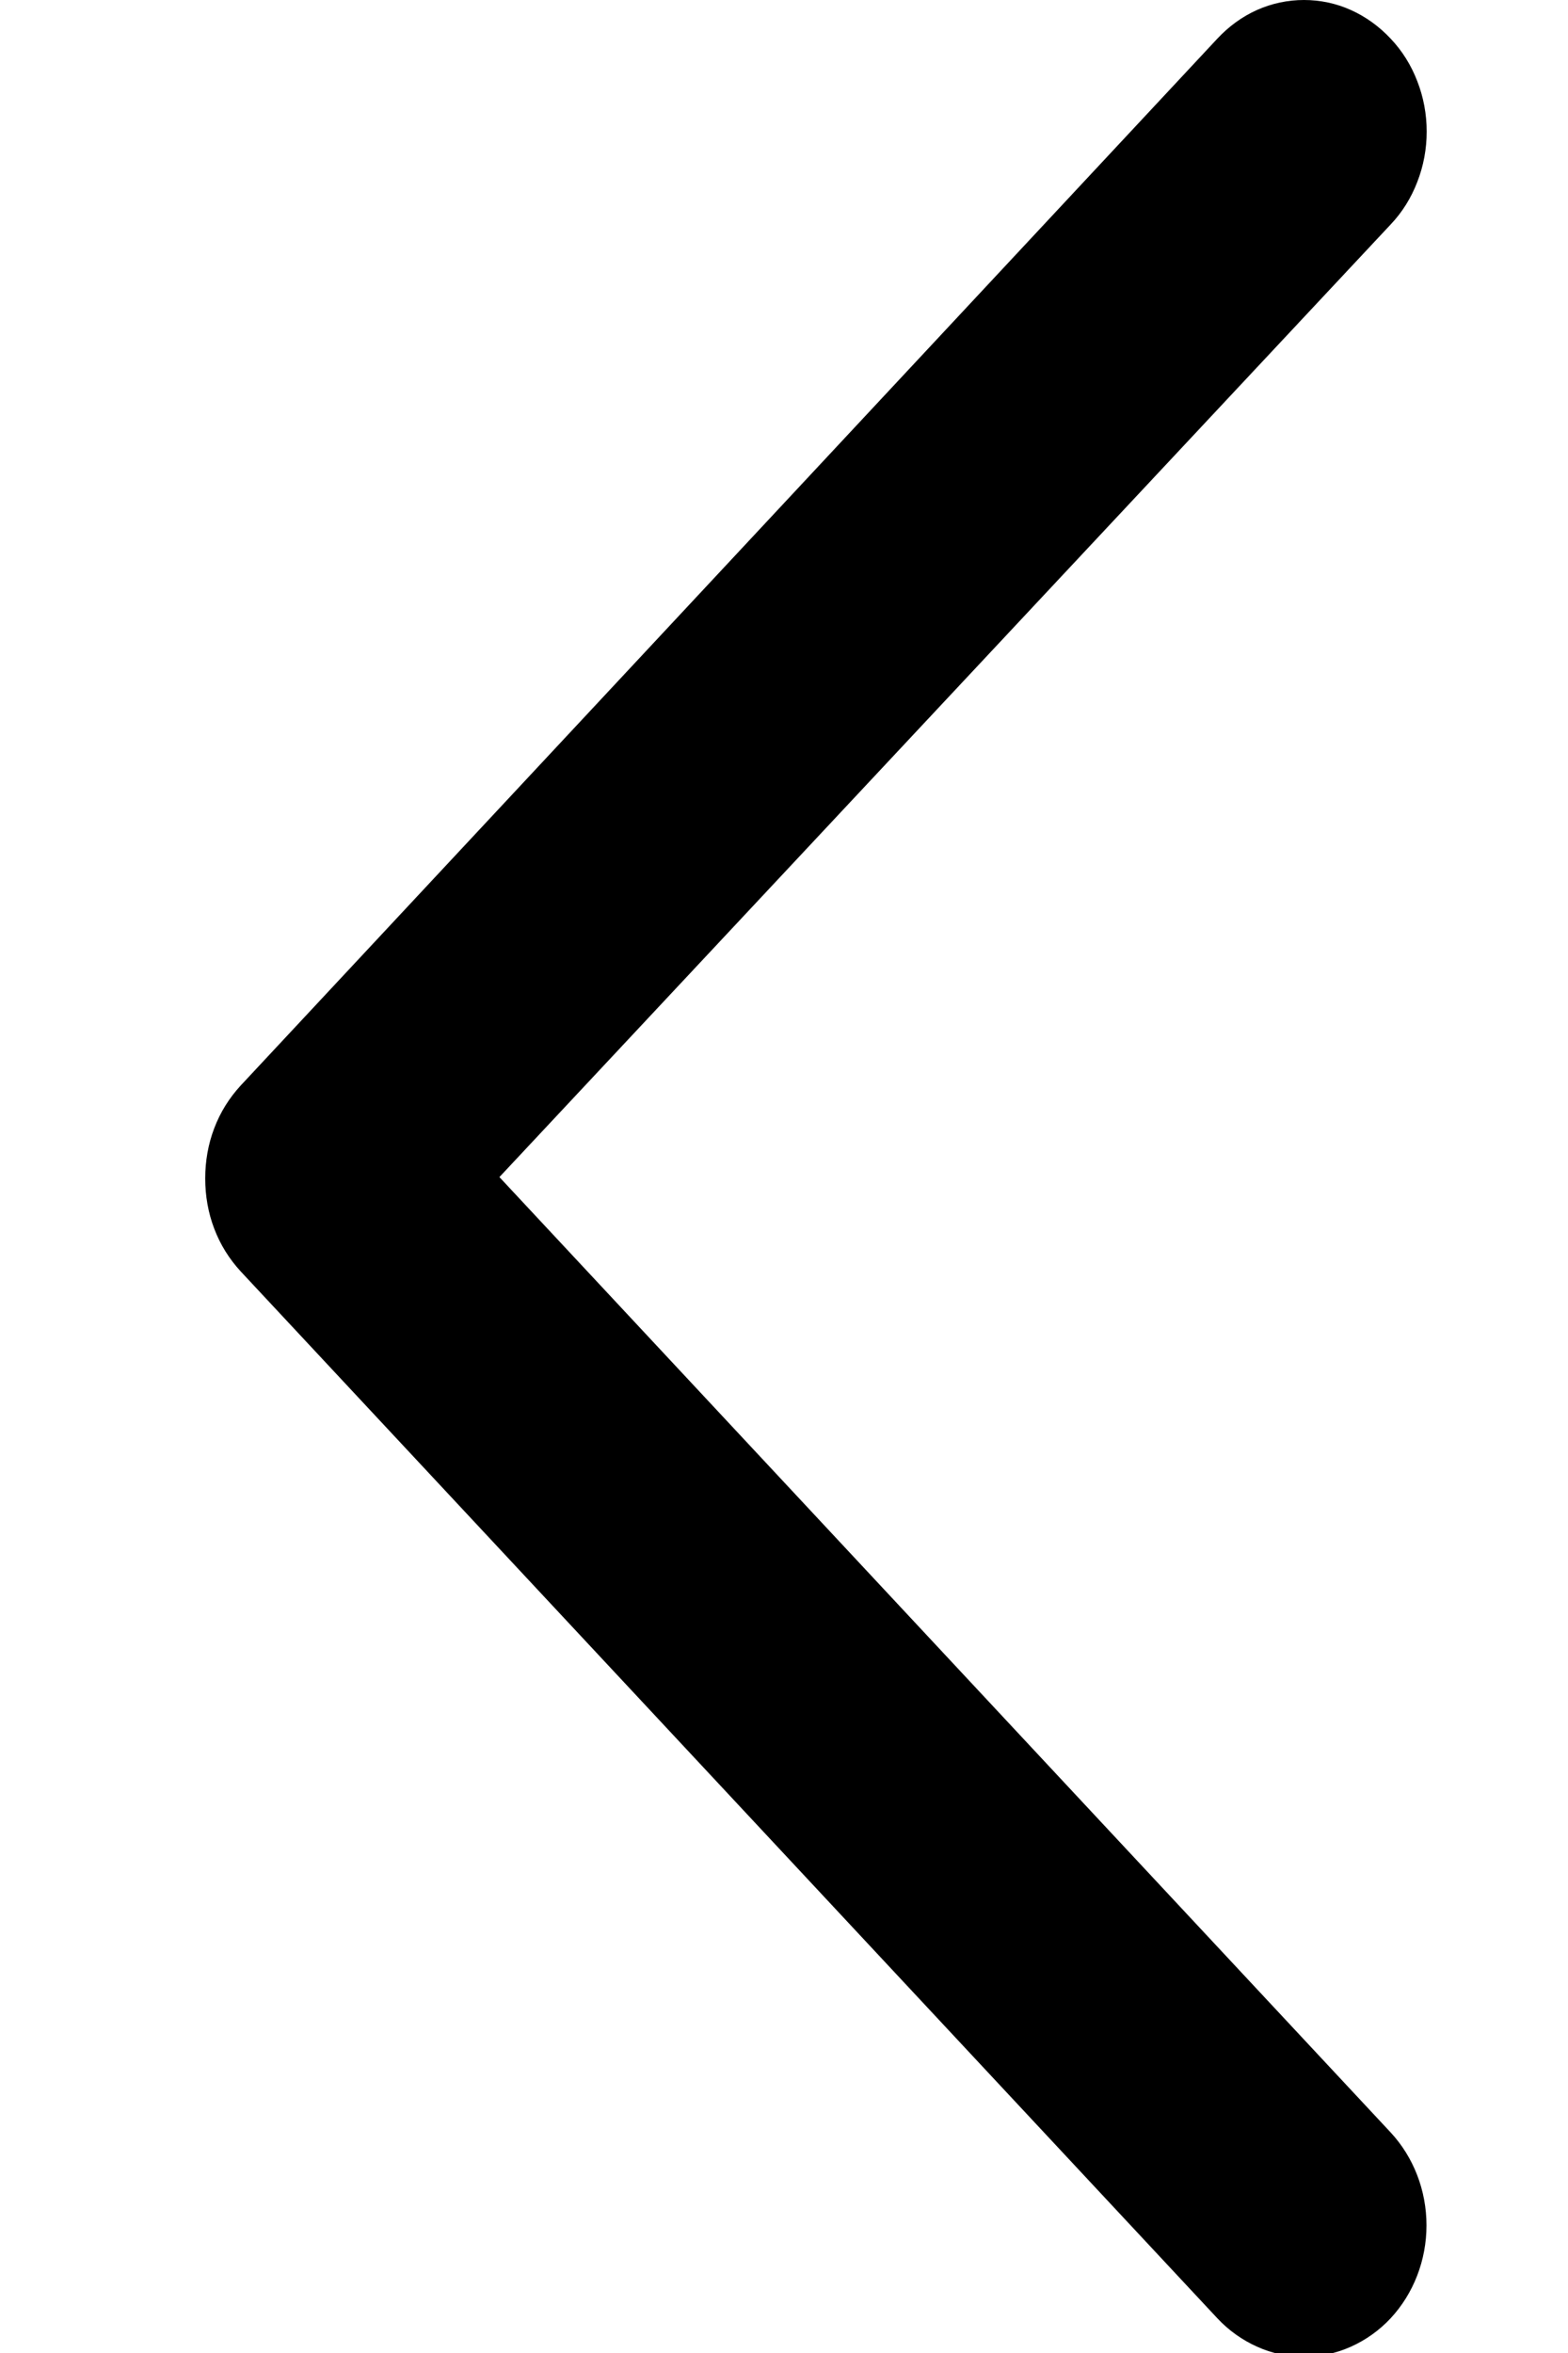 <svg width="8" height="12" viewBox="0 0 8 12" fill="none" xmlns="http://www.w3.org/2000/svg">
<g clip-path="url(#clip0_6_262)">
<path d="M7.095 0.197C7.037 0.135 6.968 0.085 6.892 0.051C6.817 0.017 6.735 -0 6.653 -0C6.571 -0 6.489 0.017 6.413 0.051C6.337 0.085 6.269 0.135 6.211 0.197L1.228 5.536C1.17 5.599 1.124 5.672 1.093 5.754C1.062 5.835 1.047 5.922 1.047 6.01C1.047 6.098 1.062 6.185 1.093 6.266C1.124 6.348 1.17 6.421 1.228 6.484L6.211 11.823C6.269 11.885 6.338 11.934 6.414 11.968C6.489 12.002 6.571 12.019 6.653 12.019C6.735 12.019 6.816 12.002 6.892 11.968C6.968 11.934 7.037 11.885 7.095 11.823C7.212 11.697 7.278 11.527 7.278 11.349C7.278 11.171 7.212 11.001 7.095 10.875L2.548 6.003L7.095 1.145C7.154 1.083 7.2 1.009 7.231 0.928C7.263 0.846 7.279 0.759 7.279 0.671C7.279 0.583 7.263 0.496 7.231 0.414C7.2 0.333 7.154 0.259 7.095 0.197Z" fill="black"/>
</g>
<defs>
<clipPath id="clip0_6_262">
<rect width="8" height="12" fill="white" transform="translate(8 12) rotate(-180)"/>
</clipPath>
</defs>
</svg>
